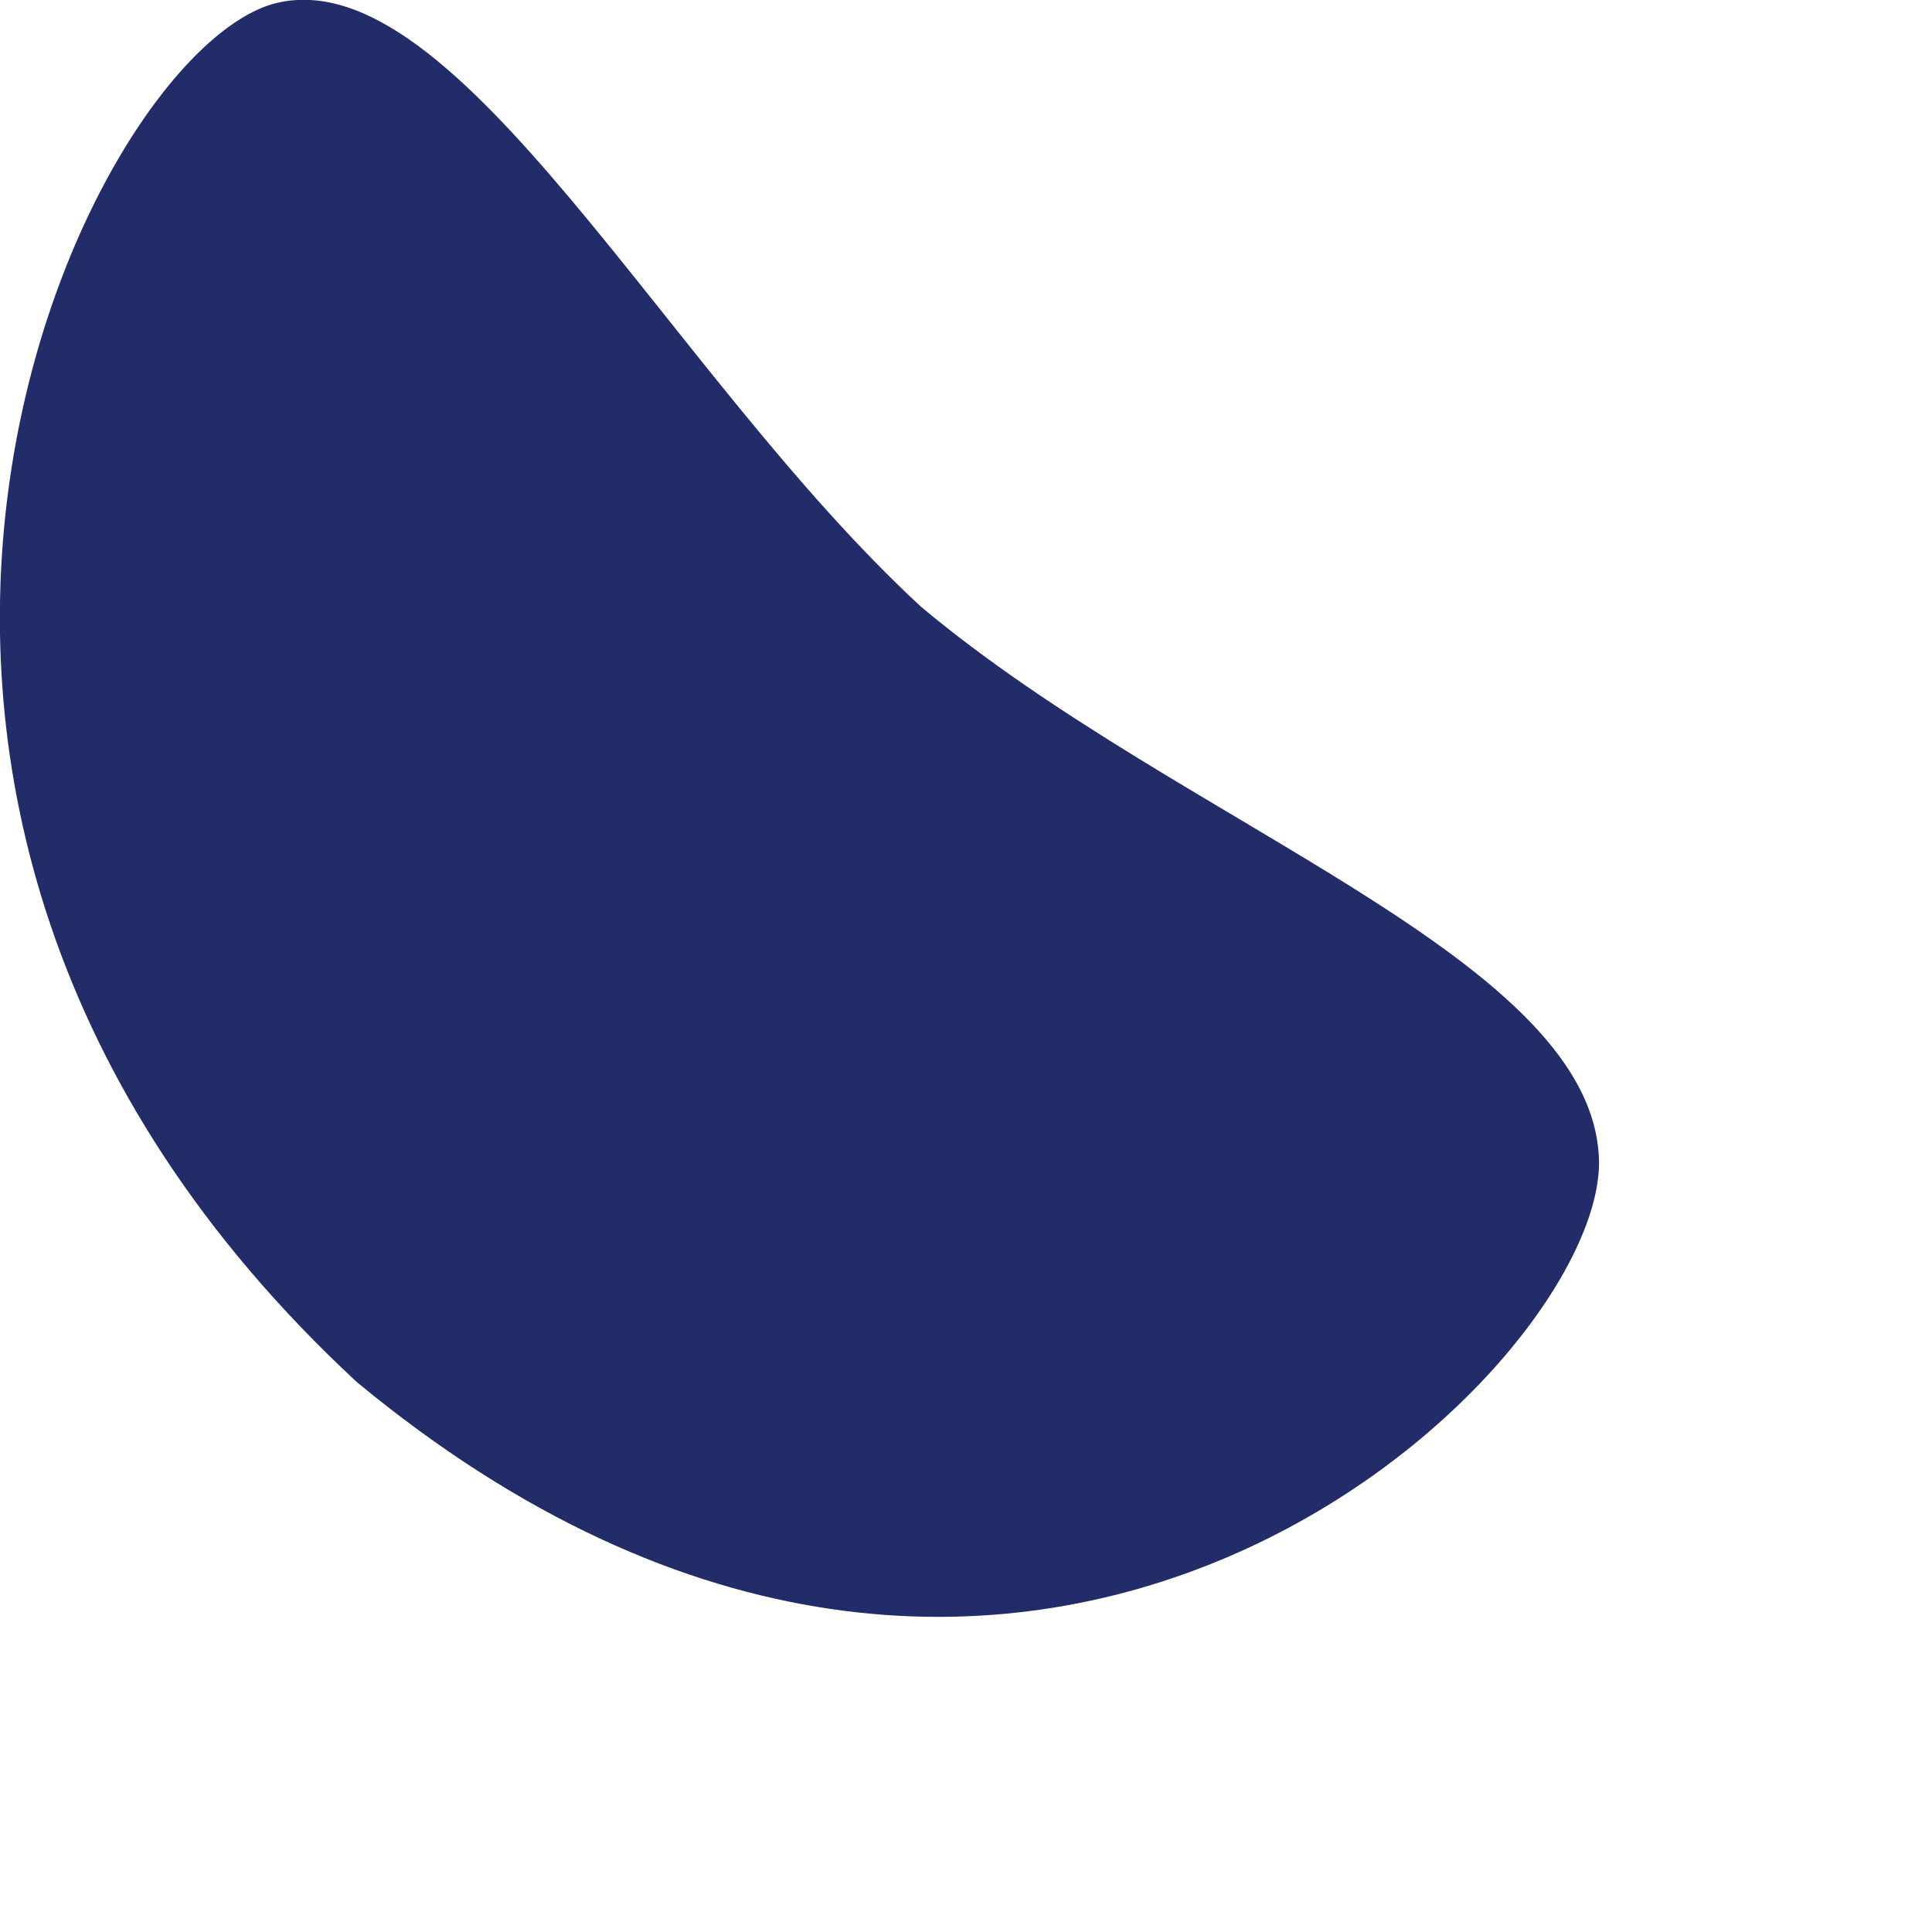 <svg preserveAspectRatio="none" width="100%" height="100%" overflow="visible" style="display: block;" viewBox="0 0 3 3" fill="none" xmlns="http://www.w3.org/2000/svg">
<path id="Vector" d="M2.483 1.808C2.483 1.49 1.839 1.285 1.43 0.942C1.036 0.578 0.711 -0.065 0.428 0.005C0.135 0.079 -0.428 1.235 0.554 2.146C1.582 2.997 2.483 2.136 2.483 1.805V1.808Z" fill="#212C68"/>
</svg>

